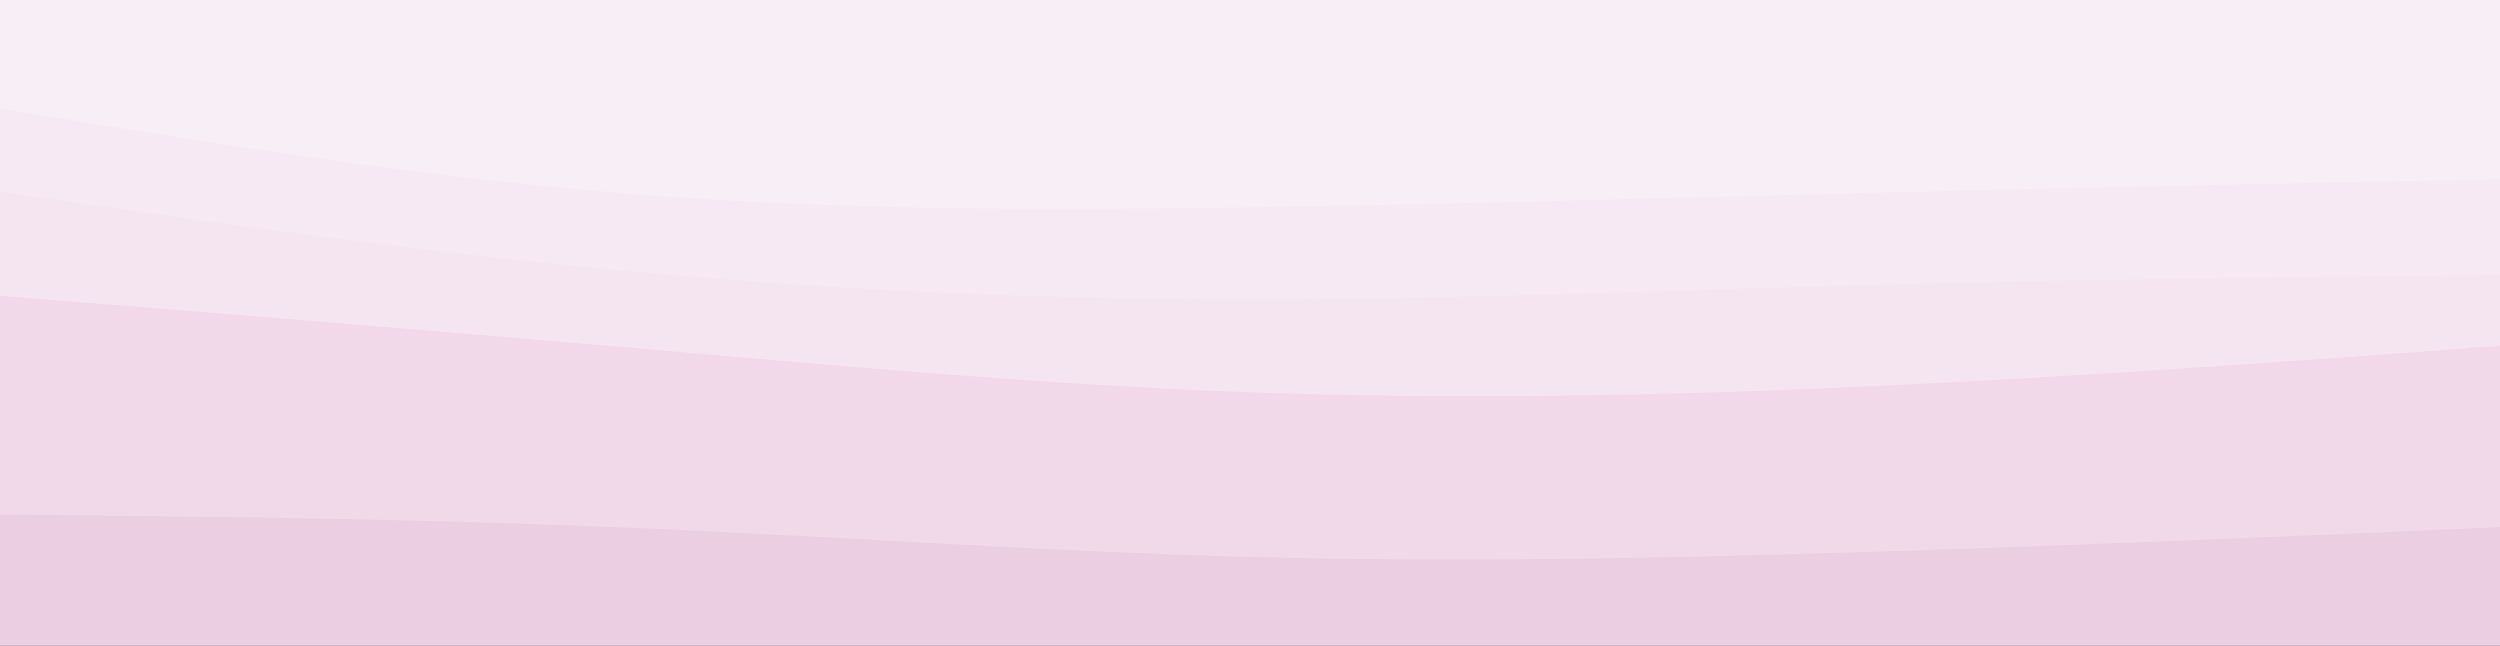 <svg id="visual" viewBox="0 0 1200 310" width="1200" height="310" xmlns="http://www.w3.org/2000/svg" xmlns:xlink="http://www.w3.org/1999/xlink" version="1.1"><rect x="0" y="0" width="1200" height="310" fill="#333333" stroke="none"/><path d="M0 54L50 62.2C100 70.3 200 86.7 300 94.8C400 103 500 103 600 101.5C700 100 800 97 900 94.5C1000 92 1100 90 1150 89L1200 88L1200 0L1150 0C1100 0 1000 0 900 0C800 0 700 0 600 0C500 0 400 0 300 0C200 0 100 0 50 0L0 0Z" fill="#f8eef5"></path><path d="M0 94L50 101.2C100 108.3 200 122.7 300 132C400 141.3 500 145.7 600 145.7C700 145.7 800 141.3 900 138.7C1000 136 1100 135 1150 134.5L1200 134L1200 86L1150 87C1100 88 1000 90 900 92.5C800 95 700 98 600 99.5C500 101 400 101 300 92.8C200 84.7 100 68.3 50 60.2L0 52Z" fill="#f6e9f3"></path><path d="M0 144L50 148C100 152 200 160 300 168.7C400 177.3 500 186.7 600 190.3C700 194 800 192 900 187.3C1000 182.7 1100 175.3 1150 171.7L1200 168L1200 132L1150 132.5C1100 133 1000 134 900 136.7C800 139.3 700 143.7 600 143.7C500 143.7 400 139.3 300 130C200 120.7 100 106.3 50 99.2L0 92Z" fill="#f5e5f0"></path><path d="M0 249L50 249.5C100 250 200 251 300 255.2C400 259.3 500 266.7 600 269.3C700 272 800 270 900 266.8C1000 263.7 1100 259.3 1150 257.2L1200 255L1200 166L1150 169.7C1100 173.3 1000 180.7 900 185.3C800 190 700 192 600 188.3C500 184.7 400 175.3 300 166.7C200 158 100 150 50 146L0 142Z" fill="#f1d9e9"></path><path d="M0 311L50 311C100 311 200 311 300 311C400 311 500 311 600 311C700 311 800 311 900 311C1000 311 1100 311 1150 311L1200 311L1200 253L1150 255.2C1100 257.3 1000 261.7 900 264.8C800 268 700 270 600 267.3C500 264.7 400 257.3 300 253.2C200 249 100 248 50 247.5L0 247Z" fill="#eccee3"></path></svg>